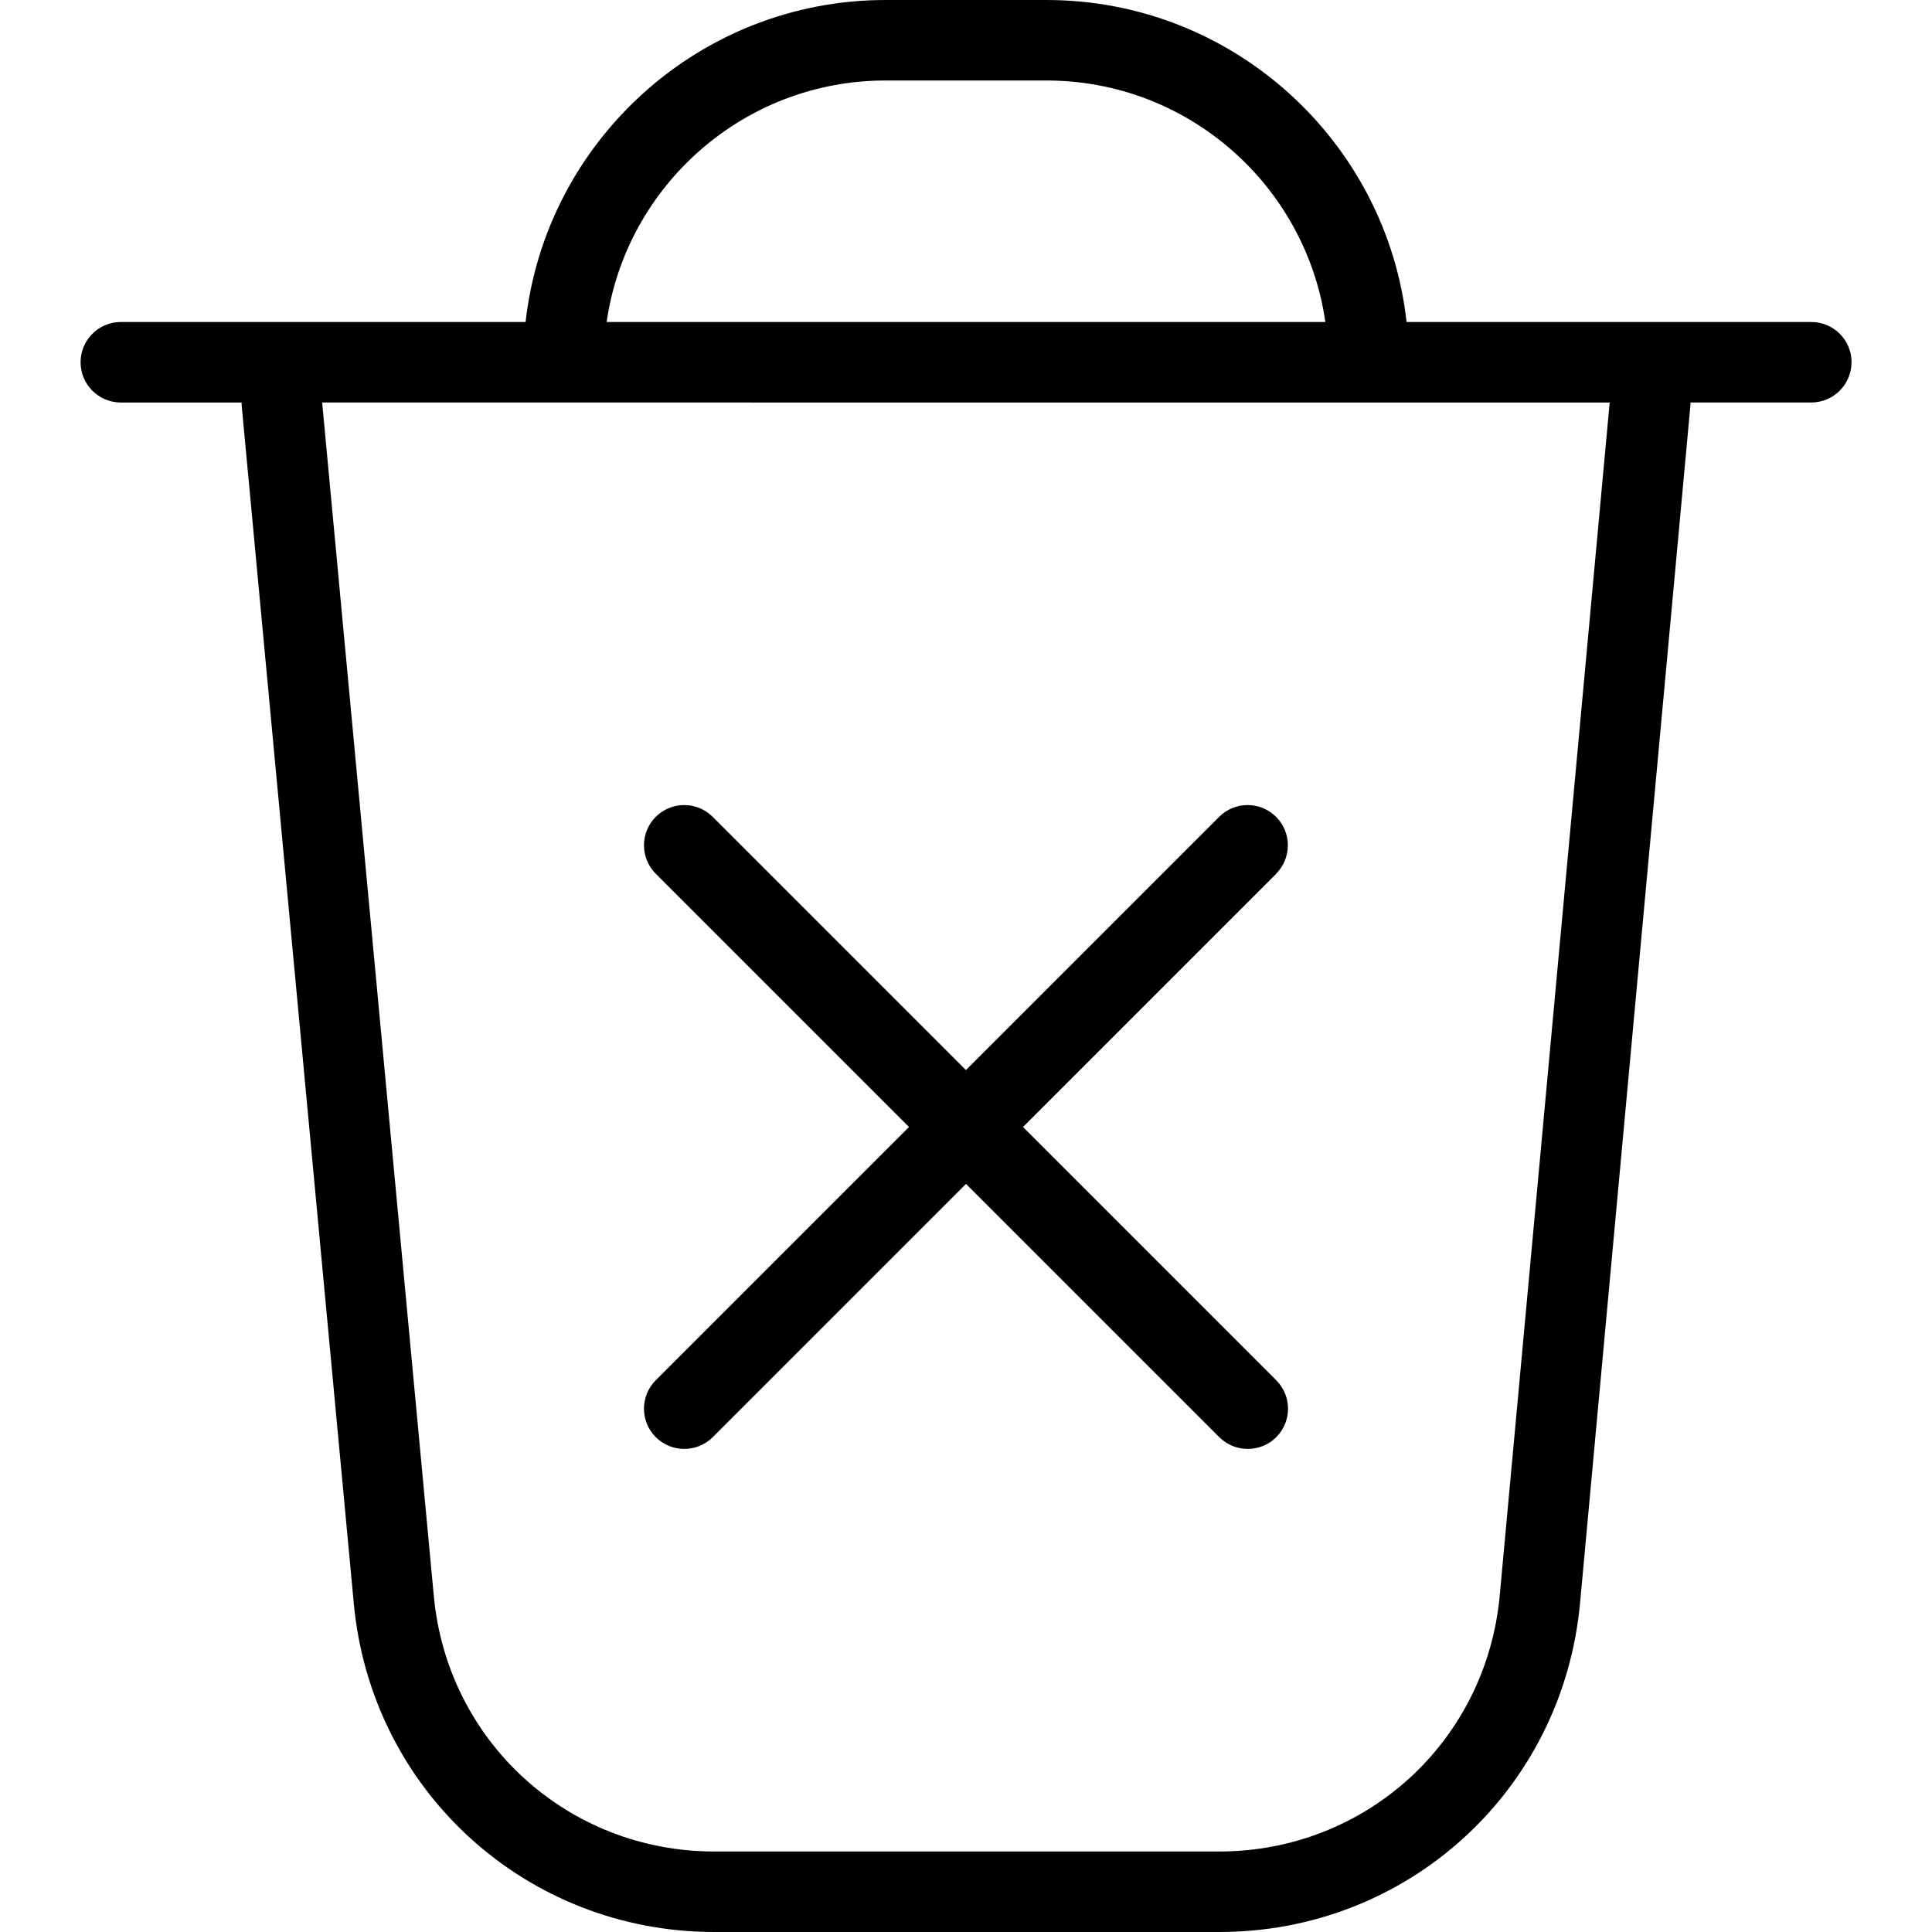 <?xml version="1.0" encoding="UTF-8"?>
<svg xmlns="http://www.w3.org/2000/svg" id="Layer_1" data-name="Layer 1" viewBox="0 0 24 24" width="24" height="24">
  <path d="m15.854,10.854l-3.146,3.146,3.146,3.146c.195.195.195.512,0,.707-.098.098-.226.146-.354.146s-.256-.049-.354-.146l-3.146-3.146-3.146,3.146c-.098.098-.226.146-.354.146s-.256-.049-.354-.146c-.195-.195-.195-.512,0-.707l3.146-3.146-3.146-3.146c-.195-.195-.195-.512,0-.707s.512-.195.707,0l3.146,3.146,3.146-3.146c.195-.195.512-.195.707,0s.195.512,0,.707Zm7.146-6.354c0,.276-.224.5-.5.5h-1.5c0,.015,0,.03-.002.046l-1.37,14.867c-.215,2.33-2.142,4.087-4.481,4.087h-6.272c-2.337,0-4.263-1.754-4.48-4.08l-1.392-14.873c-.001-.016-.002-.031-.002-.047h-1.5c-.276,0-.5-.224-.5-.5s.224-.5.5-.5h5.028c.25-2.247,2.16-4,4.472-4h2c2.312,0,4.223,1.753,4.472,4h5.028c.276,0,.5.224.5.5Zm-15.464-.5h8.928c-.243-1.694-1.704-3-3.464-3h-2c-1.76,0-3.221,1.306-3.464,3Zm12.462,1H4.002l1.387,14.826c.168,1.81,1.667,3.174,3.484,3.174h6.272c1.82,0,3.318-1.366,3.485-3.179l1.366-14.821Z"/>
</svg>
